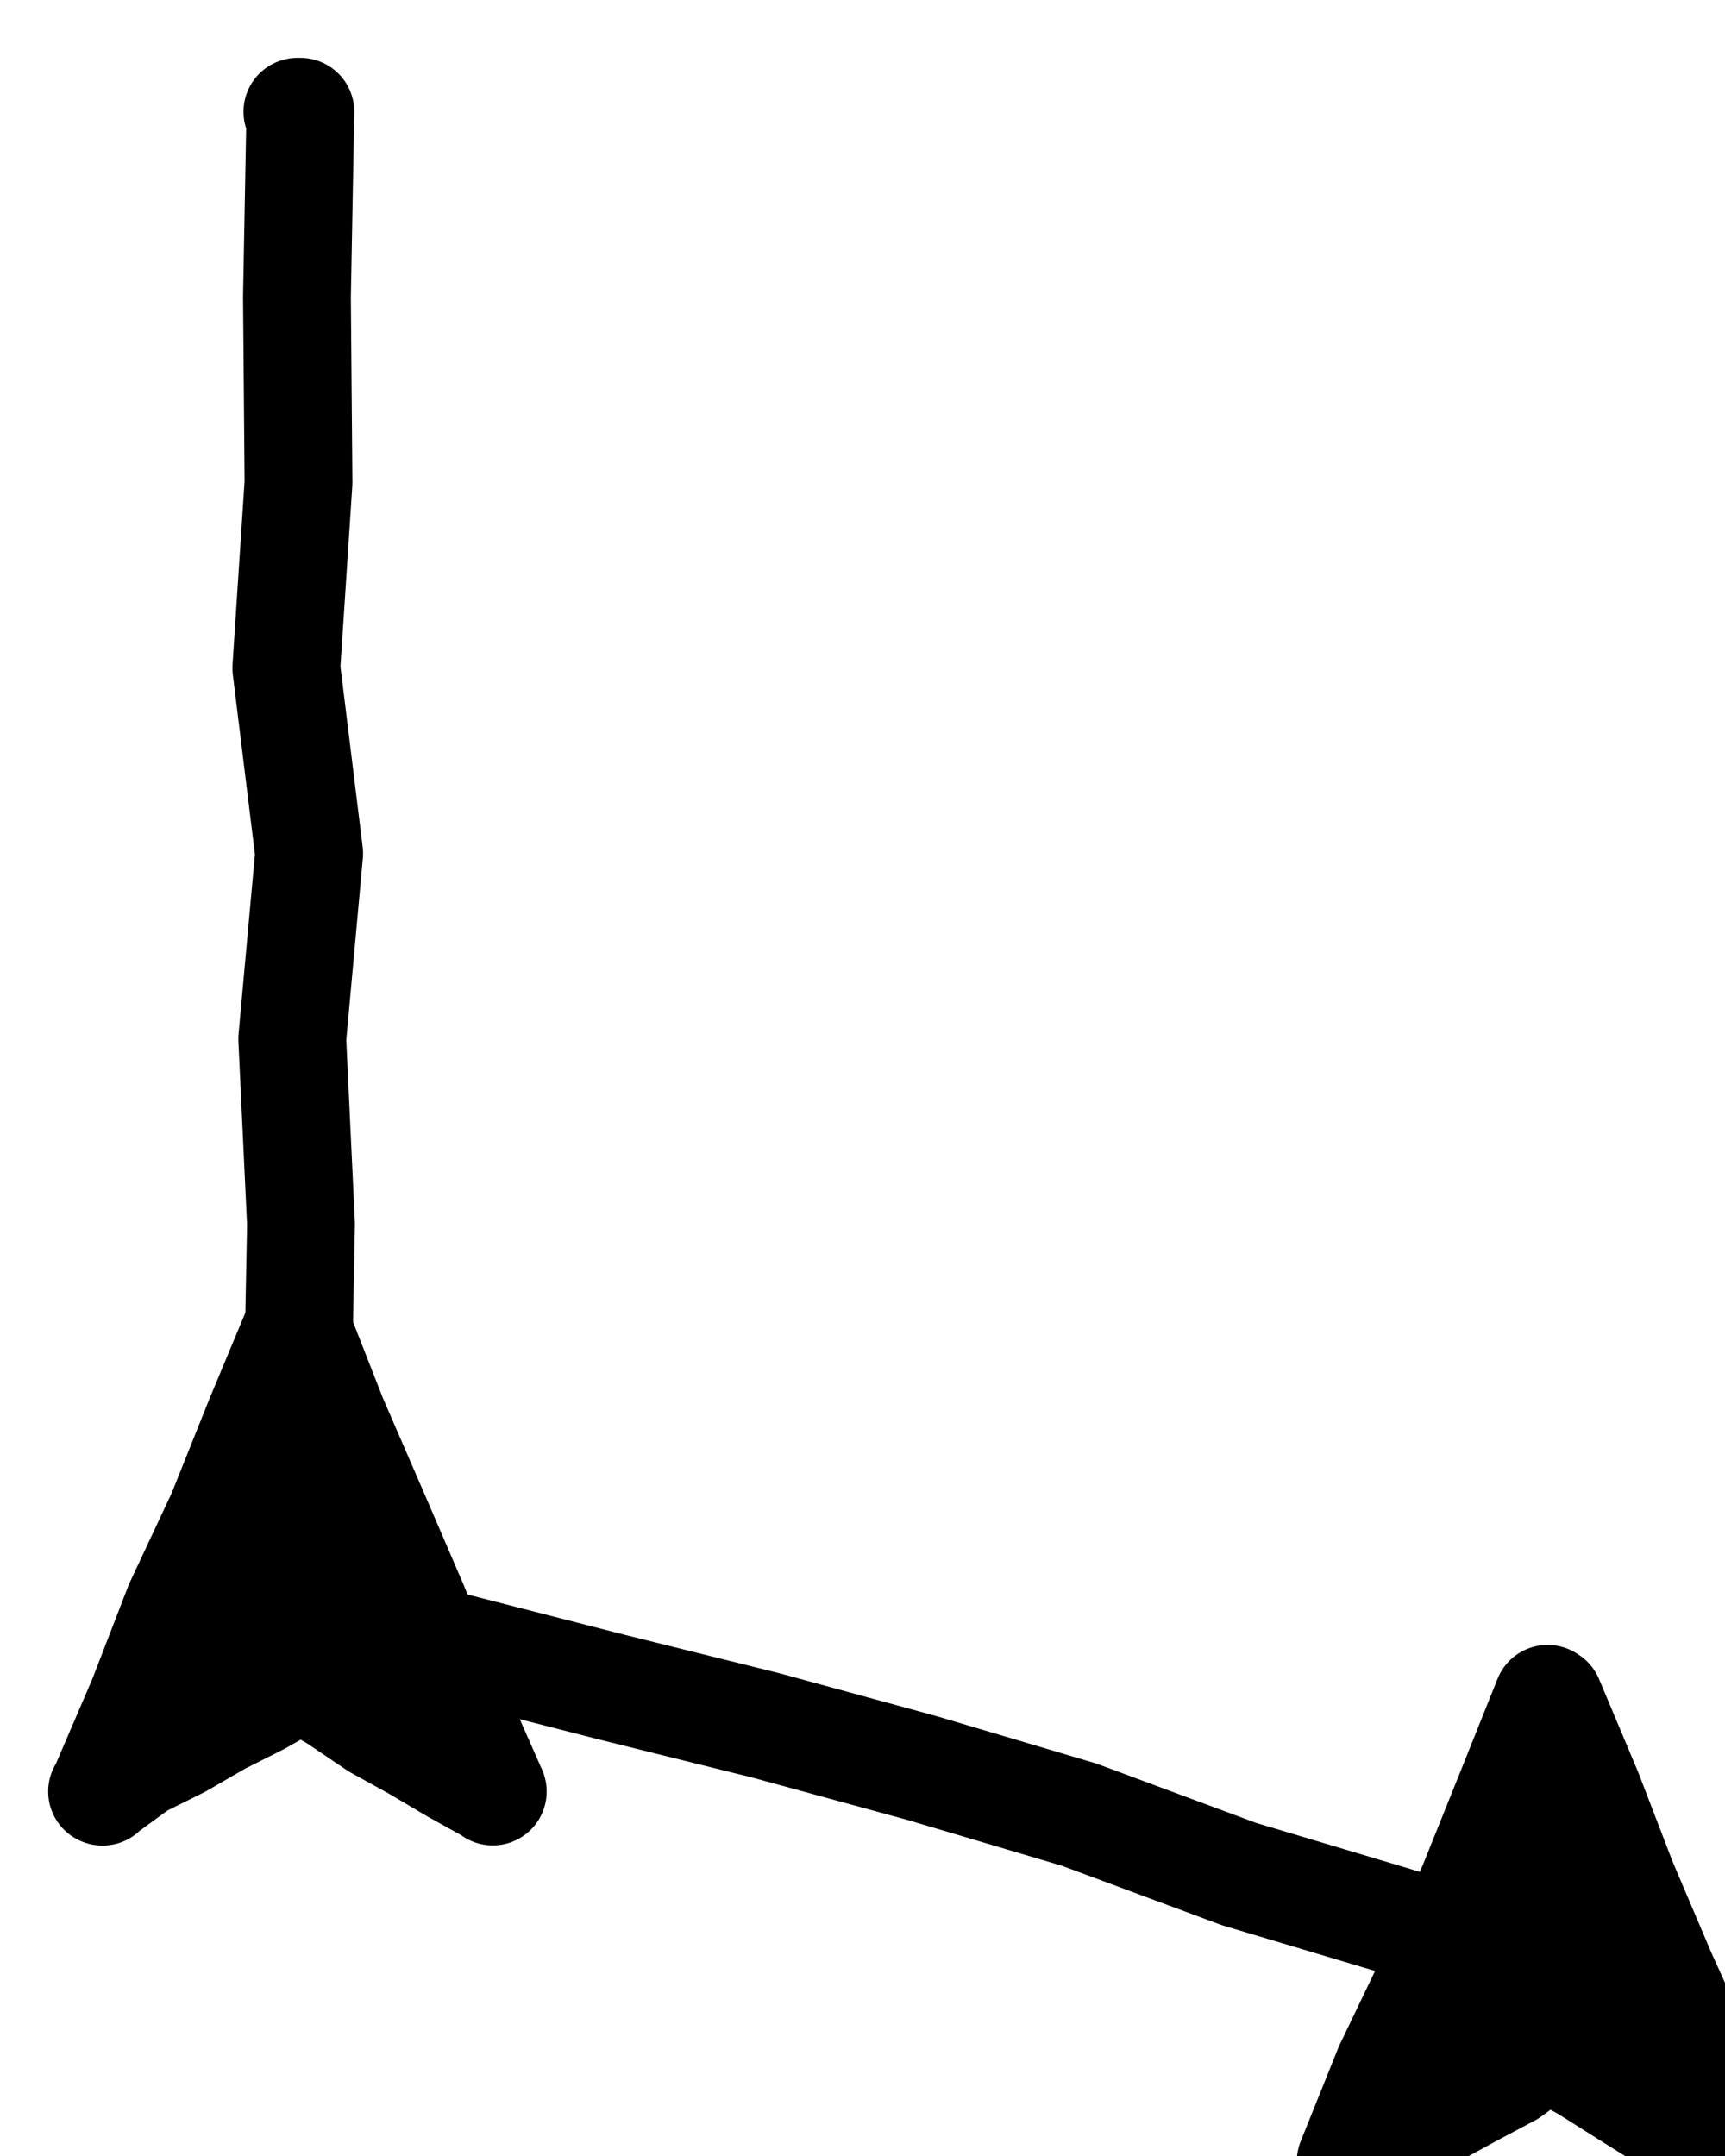 <svg xmlns="http://www.w3.org/2000/svg" xmlns:xlink="http://www.w3.org/1999/xlink" version="1.1" width="80" height="100" content="&lt;mxfile host=&quot;www.draw.io&quot; modified=&quot;2019-12-06T00:43:23.606Z&quot; agent=&quot;Mozilla/5.0 (Windows NT 10.0; Win64; x64) AppleWebKit/537.36 (KHTML, like Gecko) Chrome/78.0.39.108 Safari/537.36&quot; version=&quot;12.3.7&quot; etag=&quot;o7JQ-dX3wVCP8Z1CSjuU&quot; type=&quot;device&quot; pages=&quot;1&quot;&gt;&lt;diagram id=&quot;FRPiz-JeOZfKvkmt7w2x&quot;&gt;7VVLT4QwEP413IHuQ4+Kq15MTPbguaEjNBaGlO4Df73DtgUqblyjRzmQzteZb15fIGJZdXzQvCmfUICK0lgcI3YXpelVwujdA50FFvHaAoWWwkLJCGzlOzgwduhOCmgDR4OojGxCMMe6htwEGNcaD6HbK6owa8MLmAHbnKs5+iKFKV1b6XrEH0EWpc+crK7tTcW9s+ukLbnAwwRim4hlGtHYU3XMQPWz83OxcfdnbofCNNTmkoDUBuy52rneXF2m881CLW76mZGVK962Mo/YbWkqRUBCx9ZofBvmsCQkx6p3crdcG7fBFdnE5iyqzAdnqFCfsrH49NCNrQPEbBNja8kwMBIaYAVGd+RyGFeydGMuJ9vwmAbFjdyH9NwpoxjohgzPKClxGjsRk2htSPfJ9hQt7nQOLmq6gm+IaAQhEU2wADMjoqXwbuLW9A7t5QWzUBp0sIzemsx0hE7y+VpK7F9KfyQlv5kfS2kIPEf0R1Ka5Vn8Skpkjl886z7+NtjmAw==&lt;/diagram&gt;&lt;/mxfile&gt;"><rect id="backgroundrect" width="100%" height="100%" x="0" y="0" fill="none" stroke="none" class="" style=""/><defs><filter id="dropShadow"><feGaussianBlur in="SourceAlpha" stdDeviation="1.7" result="blur"/><feOffset in="blur" dx="3" dy="3" result="offsetBlur"/><feFlood flood-color="#3D4574" flood-opacity="0.4" result="offsetColor"/><feComposite in="offsetColor" in2="offsetBlur" operator="in" result="offsetBlur"/><feBlend in="SourceGraphic" in2="offsetBlur"/></filter></defs><g class="currentLayer" style=""><title>Layer 1</title><g filter="url(#dropShadow)" id="svg_1" class=""><path d="M10.793,2.184 L10.931,2.184 L10.772,10.784 L10.844,19.385 L10.279,27.985 L11.337,36.585 L10.554,45.186 L10.96,53.786 L10.793,62.386 Q10.793,70.987 10.793,72.853 L10.873,72.853 L10.706,73.223 L10.692,73.601 L10.685,73.971 L10.779,74.349 L10.793,74.719 " fill="none" stroke="#000000" stroke-width="5" stroke-linejoin="round" stroke-linecap="round" stroke-miterlimit="10" pointer-events="stroke" id="svg_2"/><path d="M10.793,58.594 L10.801,58.602 L12.446,62.799 L14.33,67.142 L16.193,71.468 L17.925,75.726 L19.853,80.095 L19.845,80.069 L18.063,79.08 L16.258,78.013 L14.482,77.033 L12.584,75.751 L10.793,74.719 L10.859,74.865 L9.025,75.906 L7.162,76.844 L5.336,77.901 L3.466,78.83 L1.734,80.095 L1.756,80.103 L3.597,75.82 L5.285,71.451 L7.257,67.246 L8.996,62.902 L10.793,58.594 zz" fill="#000000" stroke="#000000" stroke-width="5" stroke-linejoin="round" stroke-linecap="round" stroke-miterlimit="10" pointer-events="all" id="svg_3"/><path d="M10.793,70.987 L10.924,71.615 L18.128,73.395 L25.339,75.244 L32.536,77.033 L39.776,79.011 L47.052,81.17 L54.459,83.922 L61.743,86.098 Q68.773,88.187 68.773,90.054 L68.78,90.054 L68.795,90.424 L68.614,90.802 L68.708,91.172 L68.896,91.55 L68.773,91.92 " fill="none" stroke="#000000" stroke-width="5" stroke-linejoin="round" stroke-linecap="round" stroke-miterlimit="10" pointer-events="stroke" id="svg_4"/><path d="M68.773,75.794 L68.853,75.846 L70.657,80.138 L72.266,84.317 L74.1,88.626 L76.107,93.047 L77.832,97.295 L77.825,97.269 L75.963,96.083 L74.238,95.223 L72.397,94.07 L70.541,92.9 L68.773,91.92 L68.751,91.86 L67.019,93.141 L65.171,94.122 L63.33,95.128 L61.489,96.134 L59.714,97.295 L59.641,97.252 L61.388,92.909 L63.395,88.729 L65.287,84.481 L67.034,80.138 L68.773,75.794 zz" fill="#000000" stroke="#000000" stroke-width="5" stroke-linejoin="round" stroke-linecap="round" stroke-miterlimit="10" pointer-events="all" id="svg_5"/></g></g></svg>